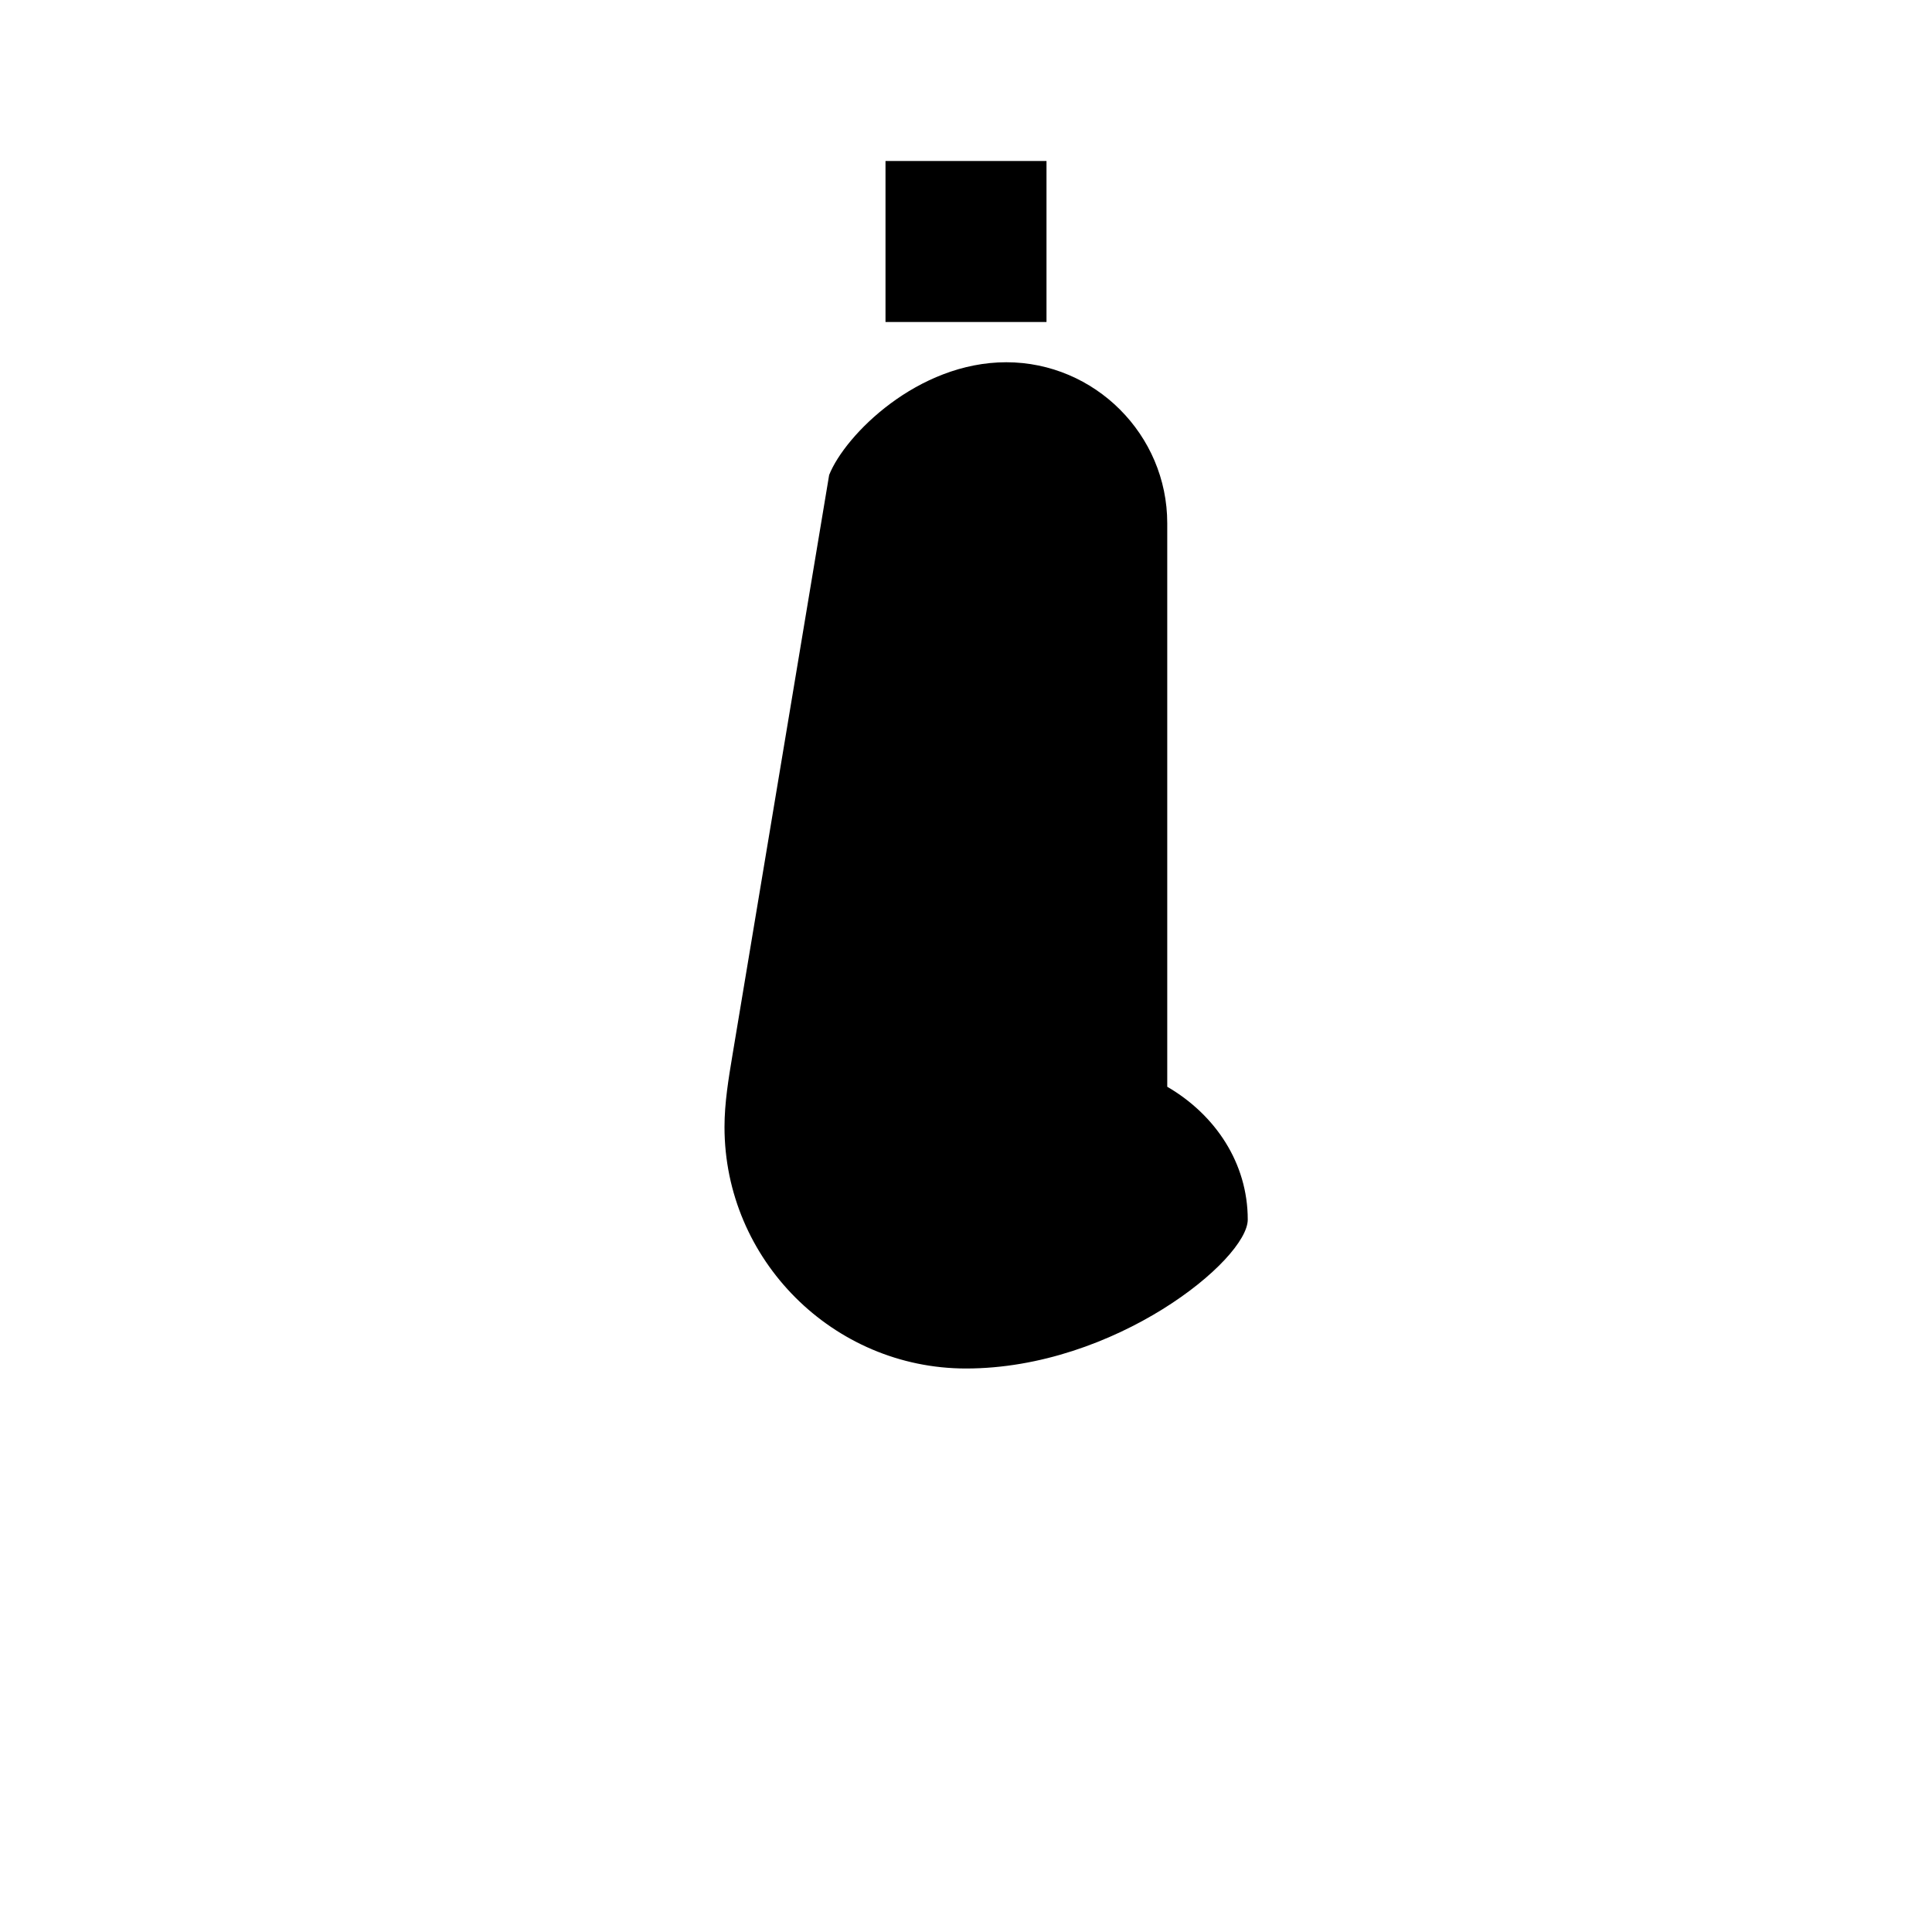 <svg version="1.1" class="icon icon-thermometer" xmlns="http://www.w3.org/2000/svg" xmlns:xlink="http://www.w3.org/1999/xlink" x="0px" y="0px" viewBox="0 0 48 48" style="enable-background:new 0 0 48 48;" xml:space="preserve">
    <path d="M24,34c-3.3,0-6-2.7-6-6c0-0.6,0.1-1.2,0.2-1.8l2.4-14.4C21,10.8,22.8,9,25,9c2.2,0,4,1.8,4,4v14
        c1.2,0.7,2,1.9,2,3.3C31,31.3,27.7,34,24,34z"></path>
    <rect x="22" y="4" width="4" height="4"></rect>
</svg>